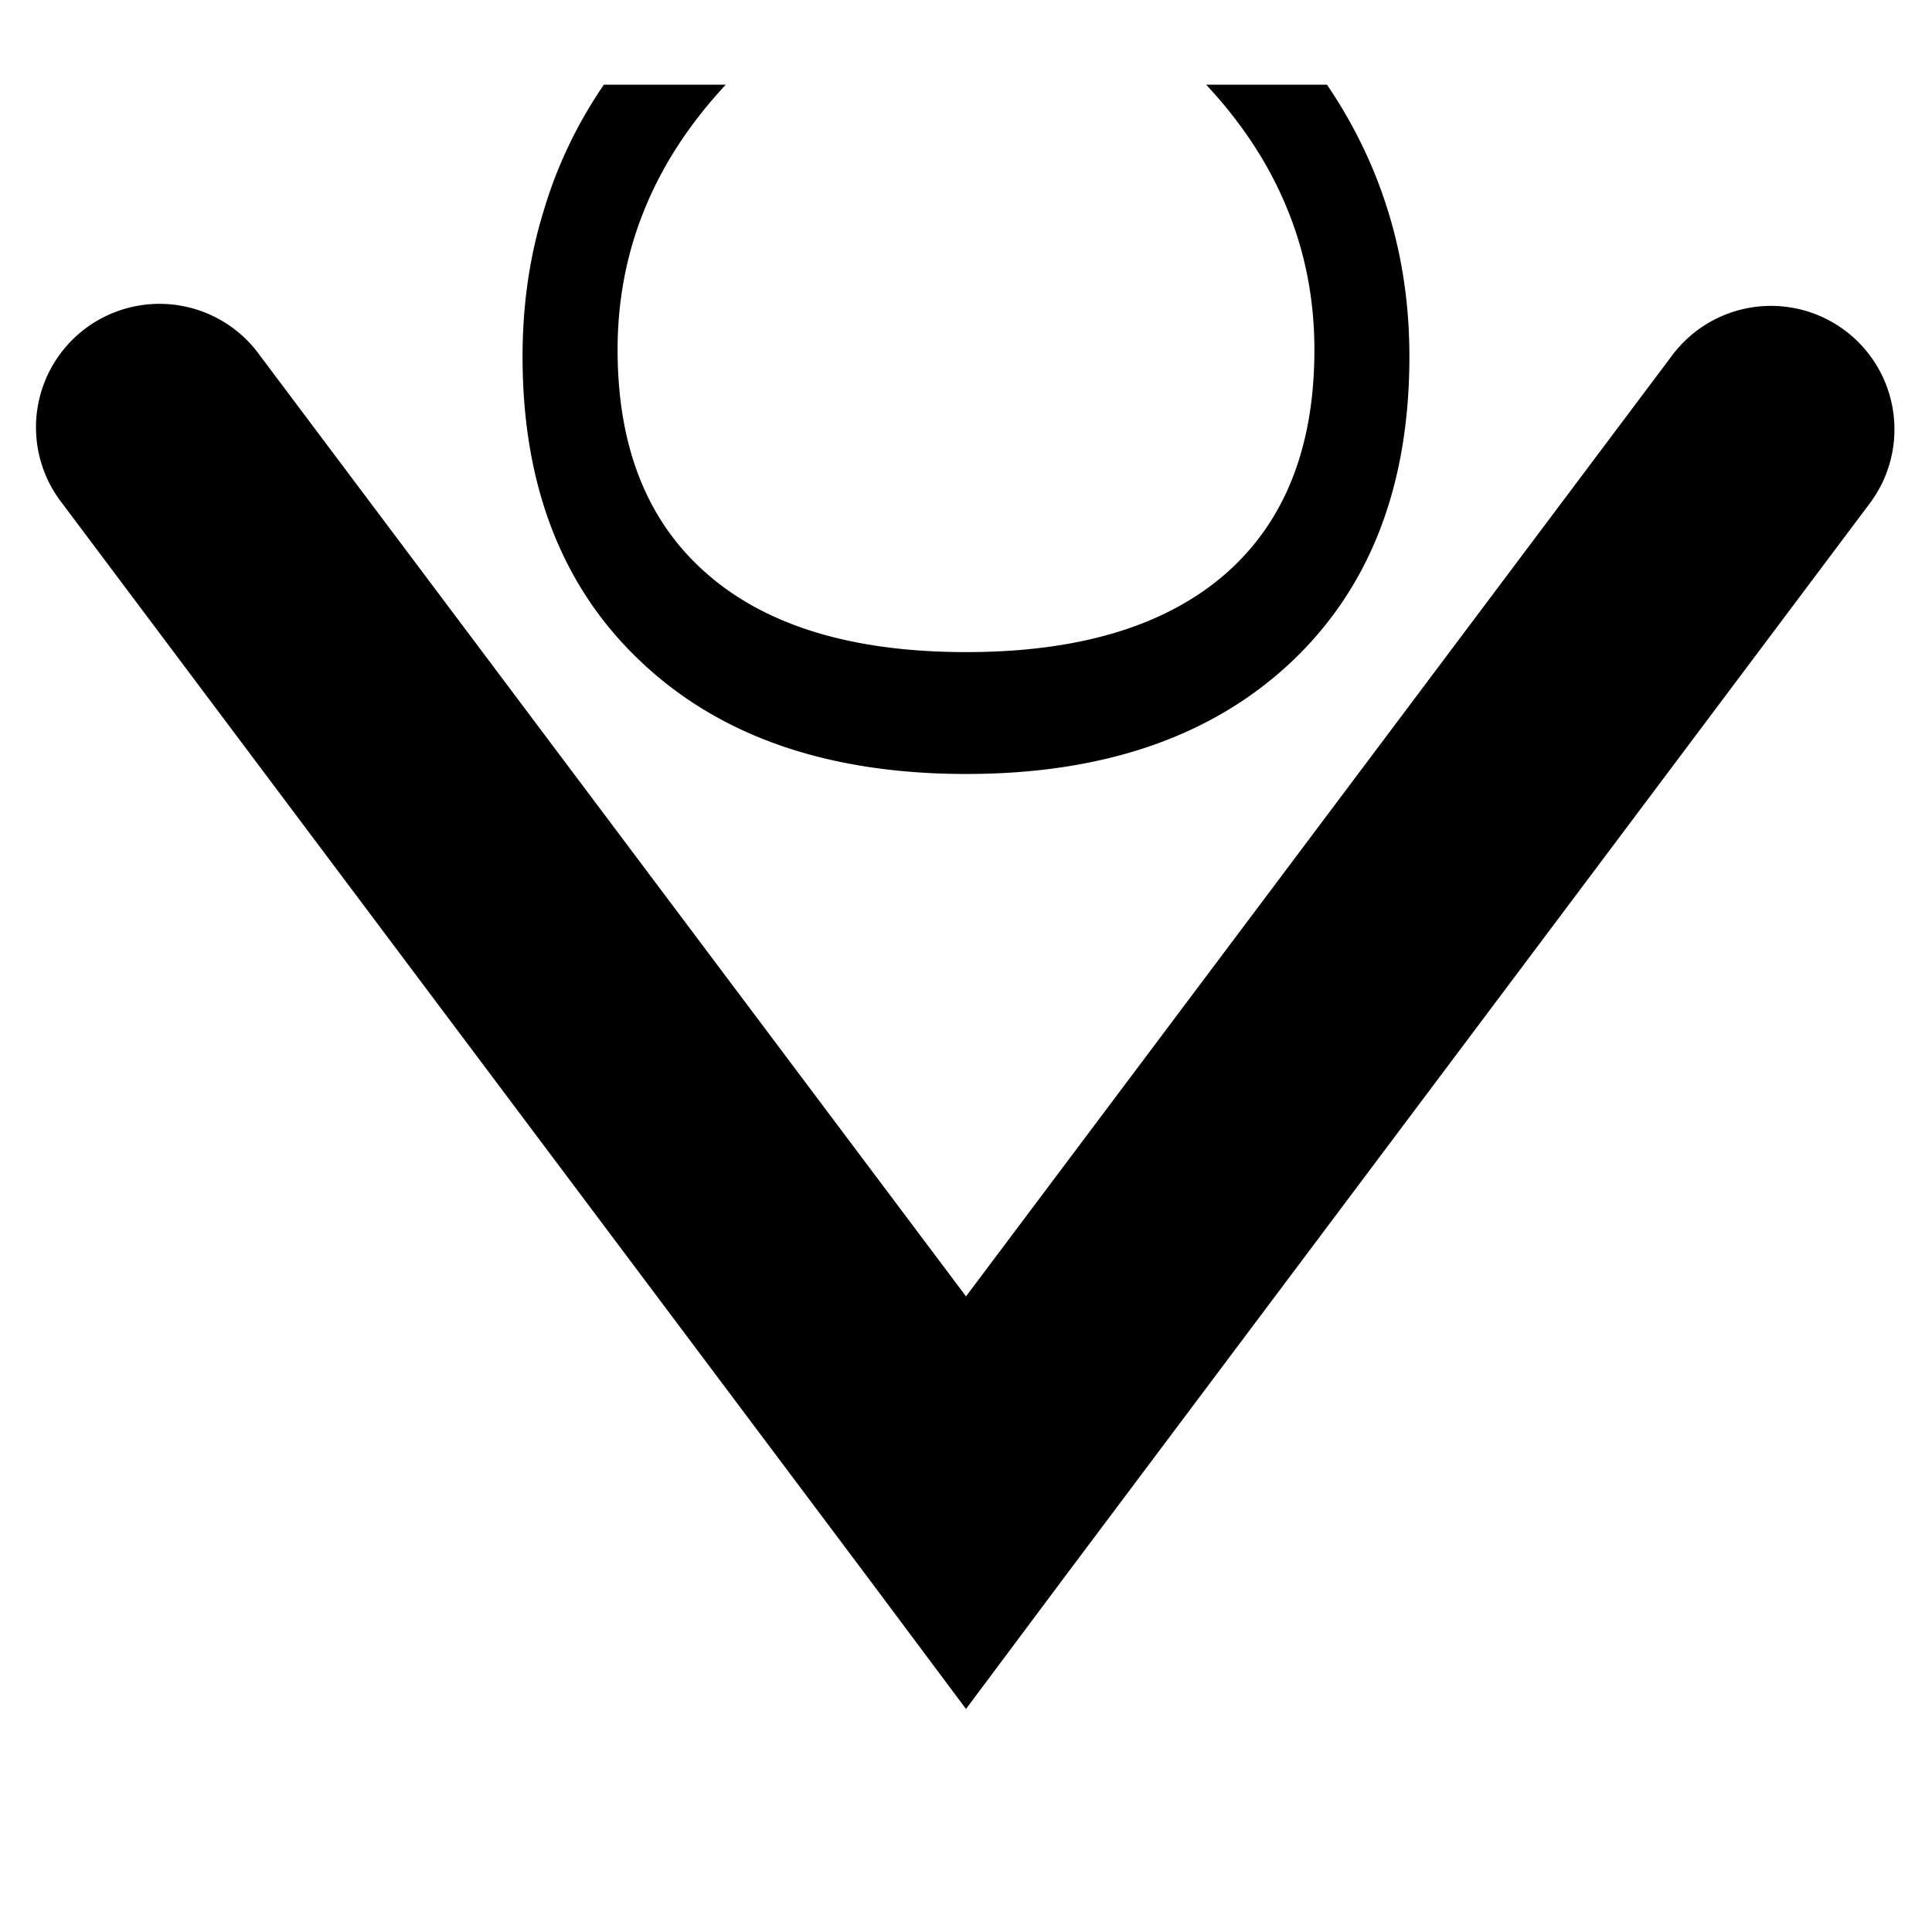 <?xml version="1.0" encoding="UTF-8" standalone="no"?>
<!-- Created with Inkscape (http://www.inkscape.org/) -->

<svg
   xmlns:dc="http://purl.org/dc/elements/1.1/"
   xmlns:cc="http://creativecommons.org/ns#"
   xmlns:rdf="http://www.w3.org/1999/02/22-rdf-syntax-ns#"
   xmlns:svg="http://www.w3.org/2000/svg"
   xmlns="http://www.w3.org/2000/svg"
   xmlns:sodipodi="http://sodipodi.sourceforge.net/DTD/sodipodi-0.dtd"
   xmlns:inkscape="http://www.inkscape.org/namespaces/inkscape"
   version="1.1"
   width="36"
   height="36"
   id="svg2"
   inkscape:version="0.48.3.1 r9886"
   sodipodi:docname="controllo.svg">
  <sodipodi:namedview
     pagecolor="#ffffff"
     bordercolor="#666666"
     borderopacity="1"
     objecttolerance="10"
     gridtolerance="10"
     guidetolerance="10"
     inkscape:pageopacity="0"
     inkscape:pageshadow="2"
     inkscape:window-width="1366"
     inkscape:window-height="709"
     id="namedview2999"
     showgrid="true"
     inkscape:zoom="6.5555556"
     inkscape:cx="17.282154"
     inkscape:cy="20.480095"
     inkscape:window-x="0"
     inkscape:window-y="27"
     inkscape:window-maximized="1"
     inkscape:current-layer="svg2" />
  <defs
     id="defs4" />
  <path
     inkscape:connector-curvature="0"
     d="m 11.252,1.578 2.272,0 c -0.676,0.725 -1.181,1.501 -1.515,2.326 -0.334,0.818 -0.501,1.689 -0.501,2.614 1.5e-5,1.821 0.558,3.215 1.675,4.182 1.11,0.967 2.717,1.451 4.822,1.451 2.098,3e-6 3.705,-0.484 4.822,-1.451 C 23.937,9.732 24.492,8.338 24.492,6.517 24.492,5.593 24.324,4.721 23.99,3.903 23.656,3.078 23.151,2.303 22.475,1.578 l 2.251,0 c 0.512,0.754 0.896,1.554 1.152,2.4 0.256,0.839 0.384,1.728 0.384,2.667 -1e-6,2.411 -0.736,4.31 -2.208,5.697 -1.479,1.387 -3.496,2.08 -6.049,2.08 -2.56,2e-6 -4.577,-0.693 -6.049,-2.08 C 10.477,10.955 9.737,9.056 9.737,6.645 9.737,5.692 9.865,4.796 10.122,3.957 10.37,3.11 10.747,2.317 11.252,1.578 M 2.625,5.688 A 2.3,2.3 0 0 0 1.156,9.375 l 15,20 L 18,31.844 19.844,29.375 l 15,-20 a 2.3,2.3 0 1 0 -3.688,-2.75 L 18,24.156 4.844,6.625 A 2.3,2.3 0 0 0 2.625,5.688 z"
     style="font-size:21.849px;font-style:normal;font-weight:normal;line-height:125%;letter-spacing:0px;word-spacing:0px;fill:#000000;fill-opacity:1;stroke:none;font-family:Sans"
     id="path3853" />
</svg>
